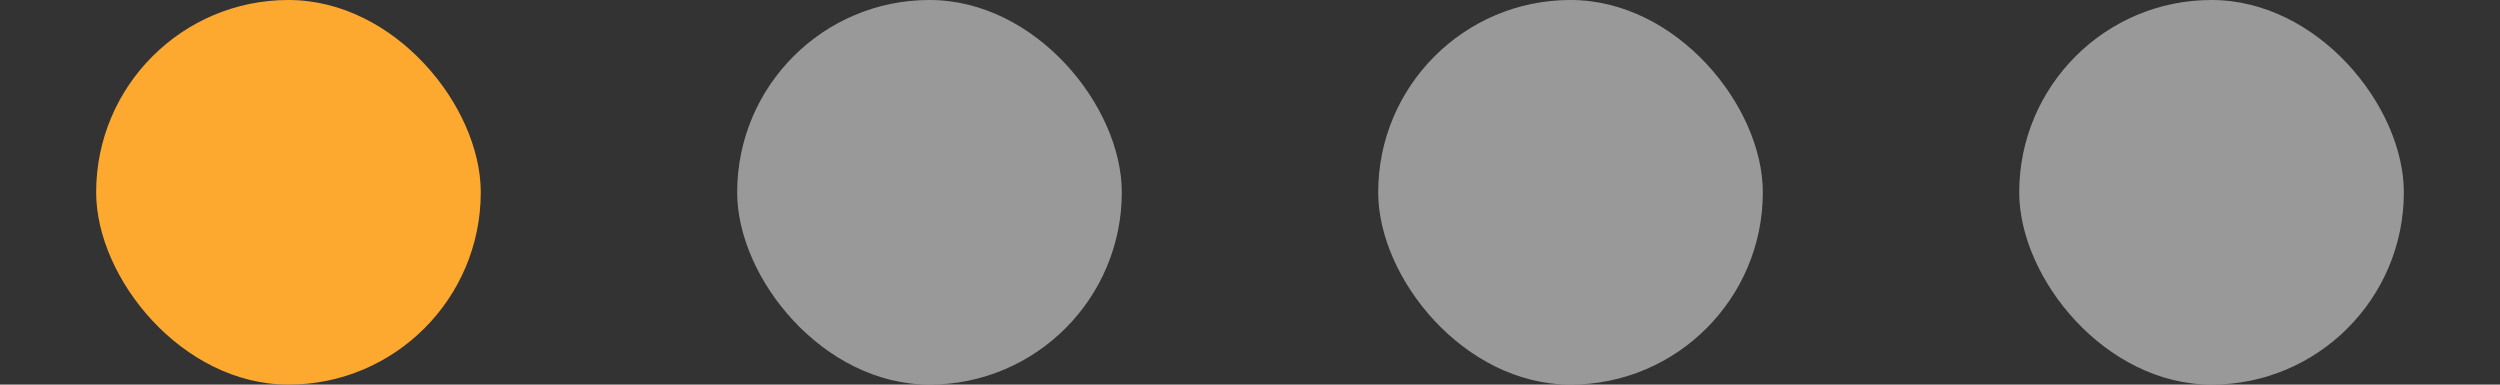<svg width="78" height="12" viewBox="0 0 78 12" fill="none" xmlns="http://www.w3.org/2000/svg">
<rect x="0" y="0" width="78" height="12" fill="#333333" stroke="none"/>
<rect x="3" width="12" height="12" rx="6" fill="#FDA92F"/>
<g opacity="0.5">
<rect x="23" width="12" height="12" rx="6" fill="white"/>
</g>
<g opacity="0.5">
<rect x="43" width="12" height="12" rx="6" fill="white"/>
</g>
<g opacity="0.5">
<rect x="63" width="12" height="12" rx="6" fill="white"/>
</g>
</svg>
